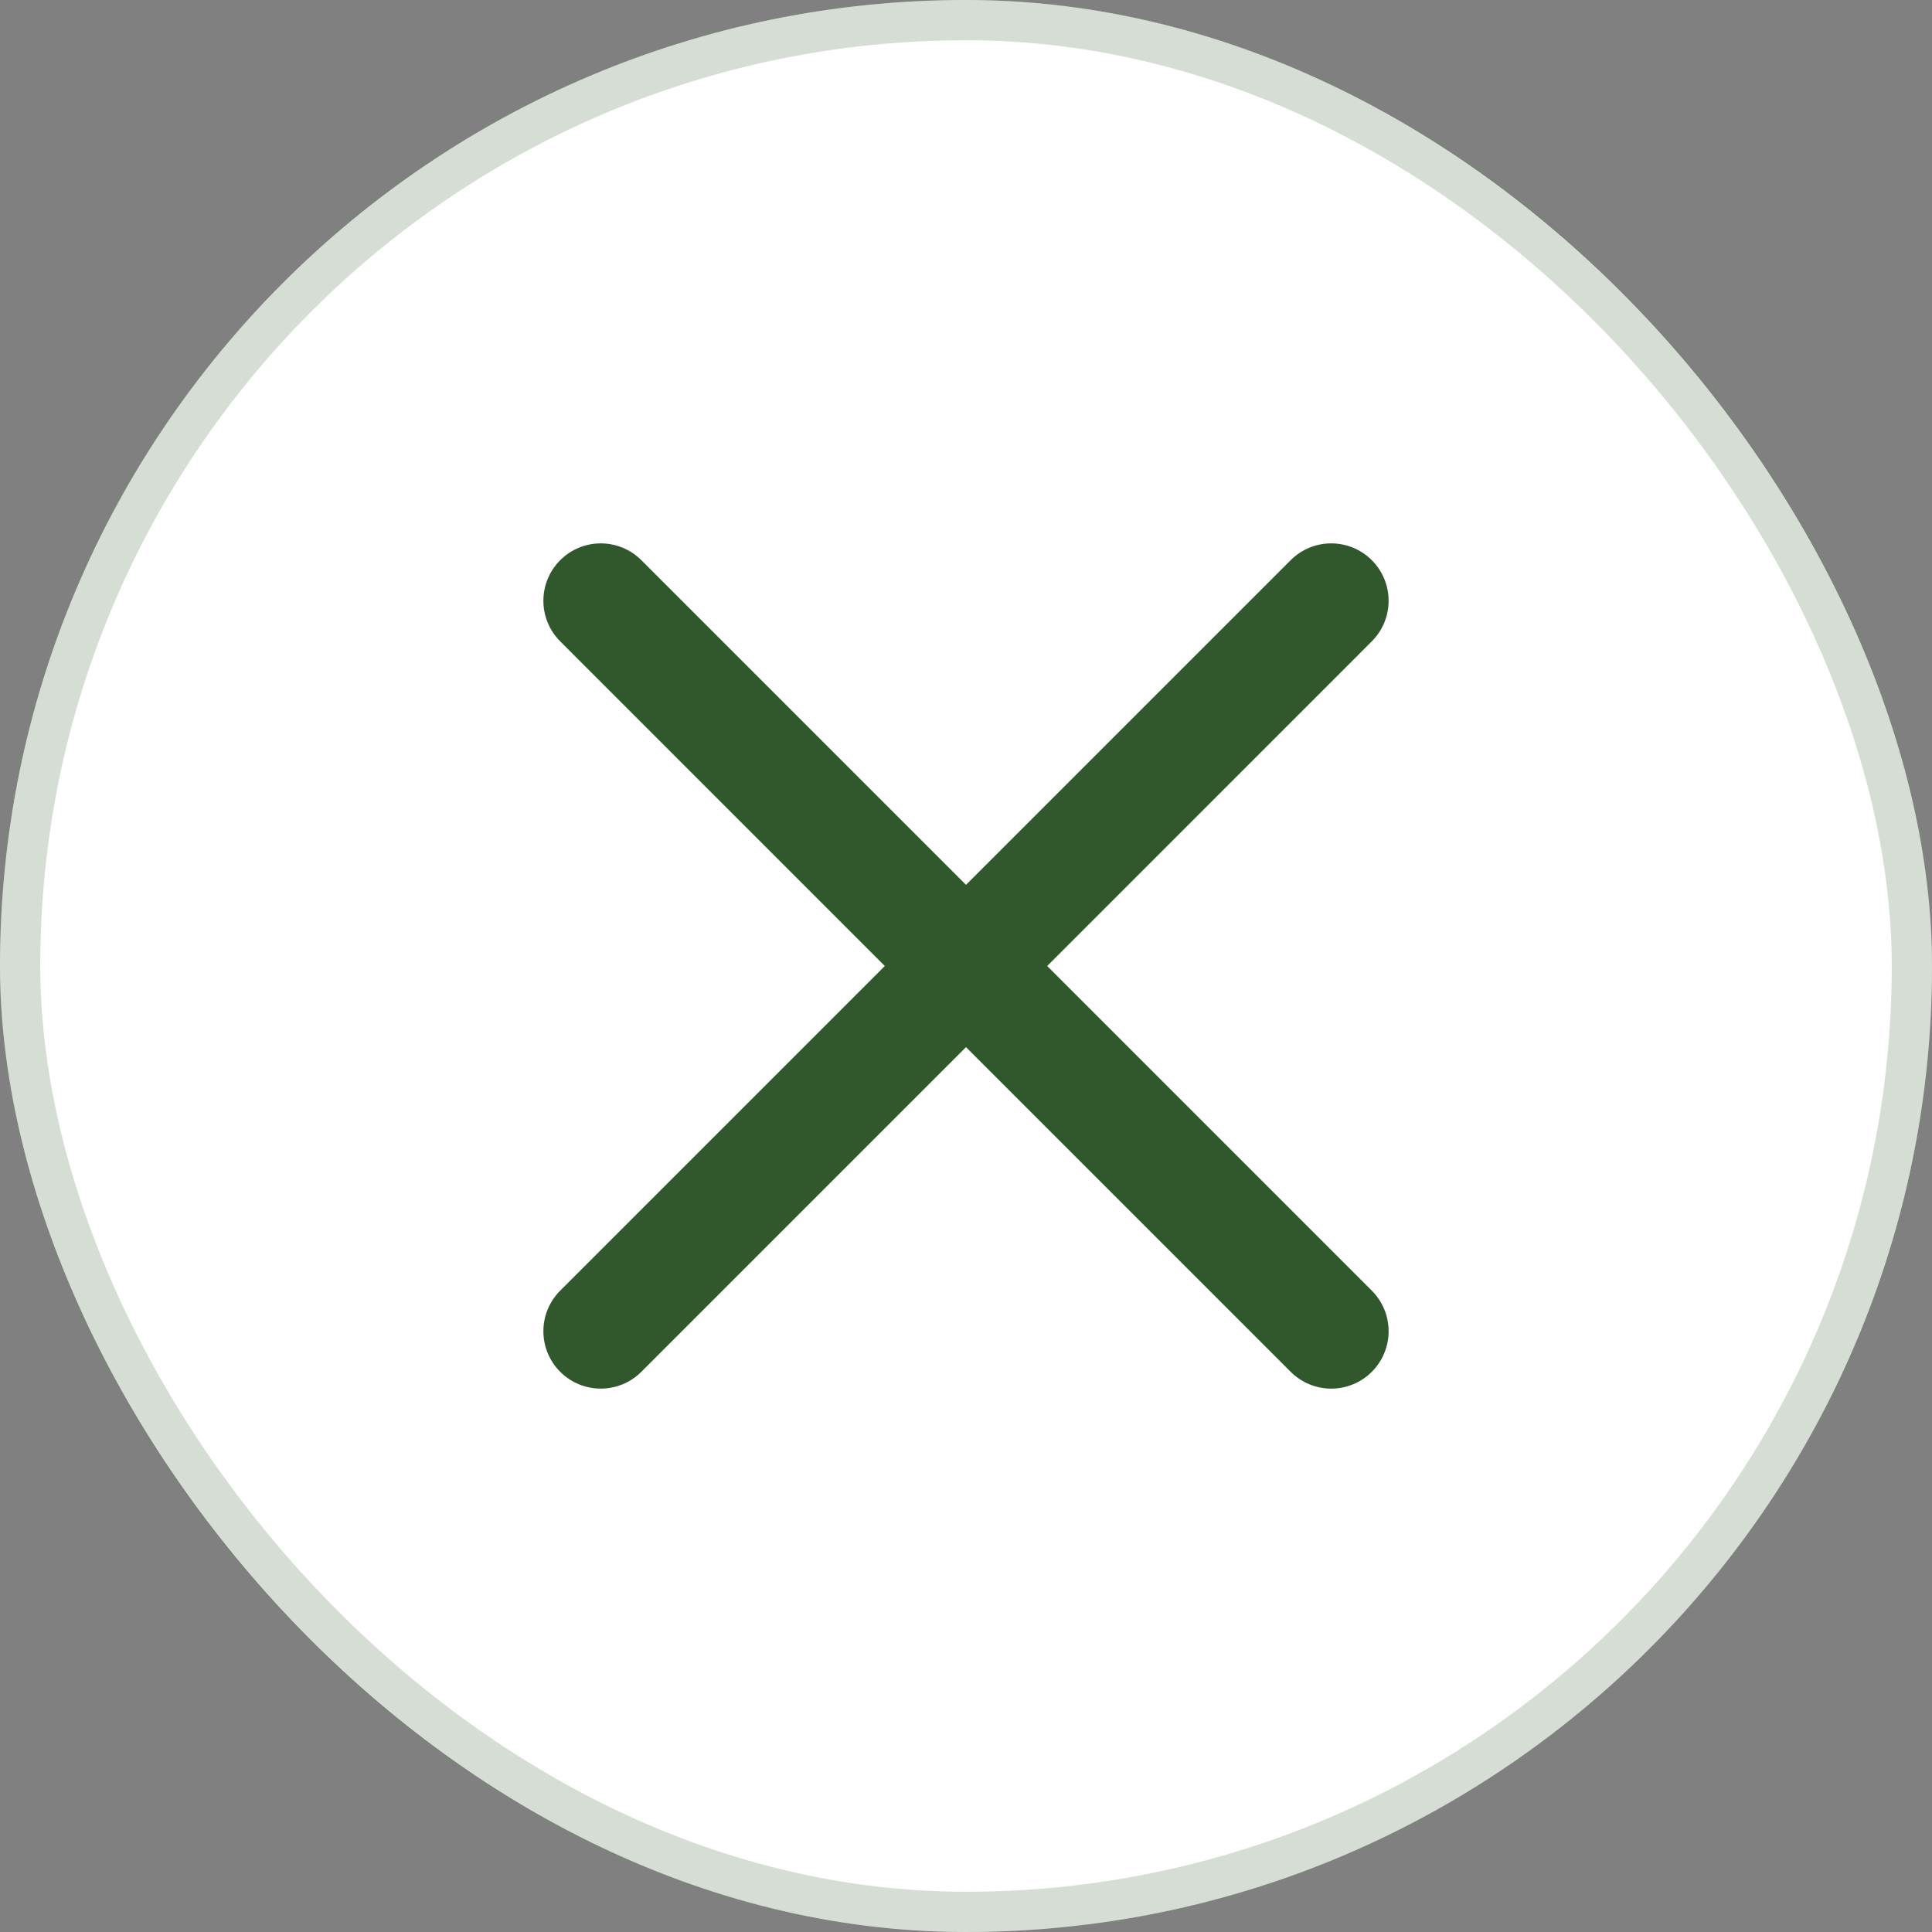 <svg width="48" height="48" viewBox="0 0 48 48" fill="none" xmlns="http://www.w3.org/2000/svg">
<rect x="0" y="0" width="48" height="48" fill="#808080" stroke="none"/>
<rect width="48" height="48" rx="24" fill="white"/>
<rect x="0.5" y="0.5" width="47" height="47" rx="23.5" stroke="#31572C" stroke-opacity="0.2"/>
<path fill-rule="evenodd" clip-rule="evenodd" d="M15.934 13.918L25.008 22.992C25.565 23.549 25.565 24.451 25.008 25.008L15.934 34.082C15.377 34.639 14.475 34.639 13.918 34.082C13.361 33.526 13.361 32.623 13.918 32.066L21.983 24L13.918 15.934C13.361 15.377 13.361 14.475 13.918 13.918C14.475 13.361 15.377 13.361 15.934 13.918Z" fill="#31572C"/>
<path fill-rule="evenodd" clip-rule="evenodd" d="M32.066 34.082L22.992 25.008C22.435 24.451 22.435 23.549 22.992 22.992L32.066 13.918C32.623 13.361 33.526 13.361 34.082 13.918C34.639 14.475 34.639 15.377 34.082 15.934L26.017 24L34.082 32.066C34.639 32.623 34.639 33.526 34.082 34.082C33.526 34.639 32.623 34.639 32.066 34.082Z" fill="#31572C"/>
</svg>
